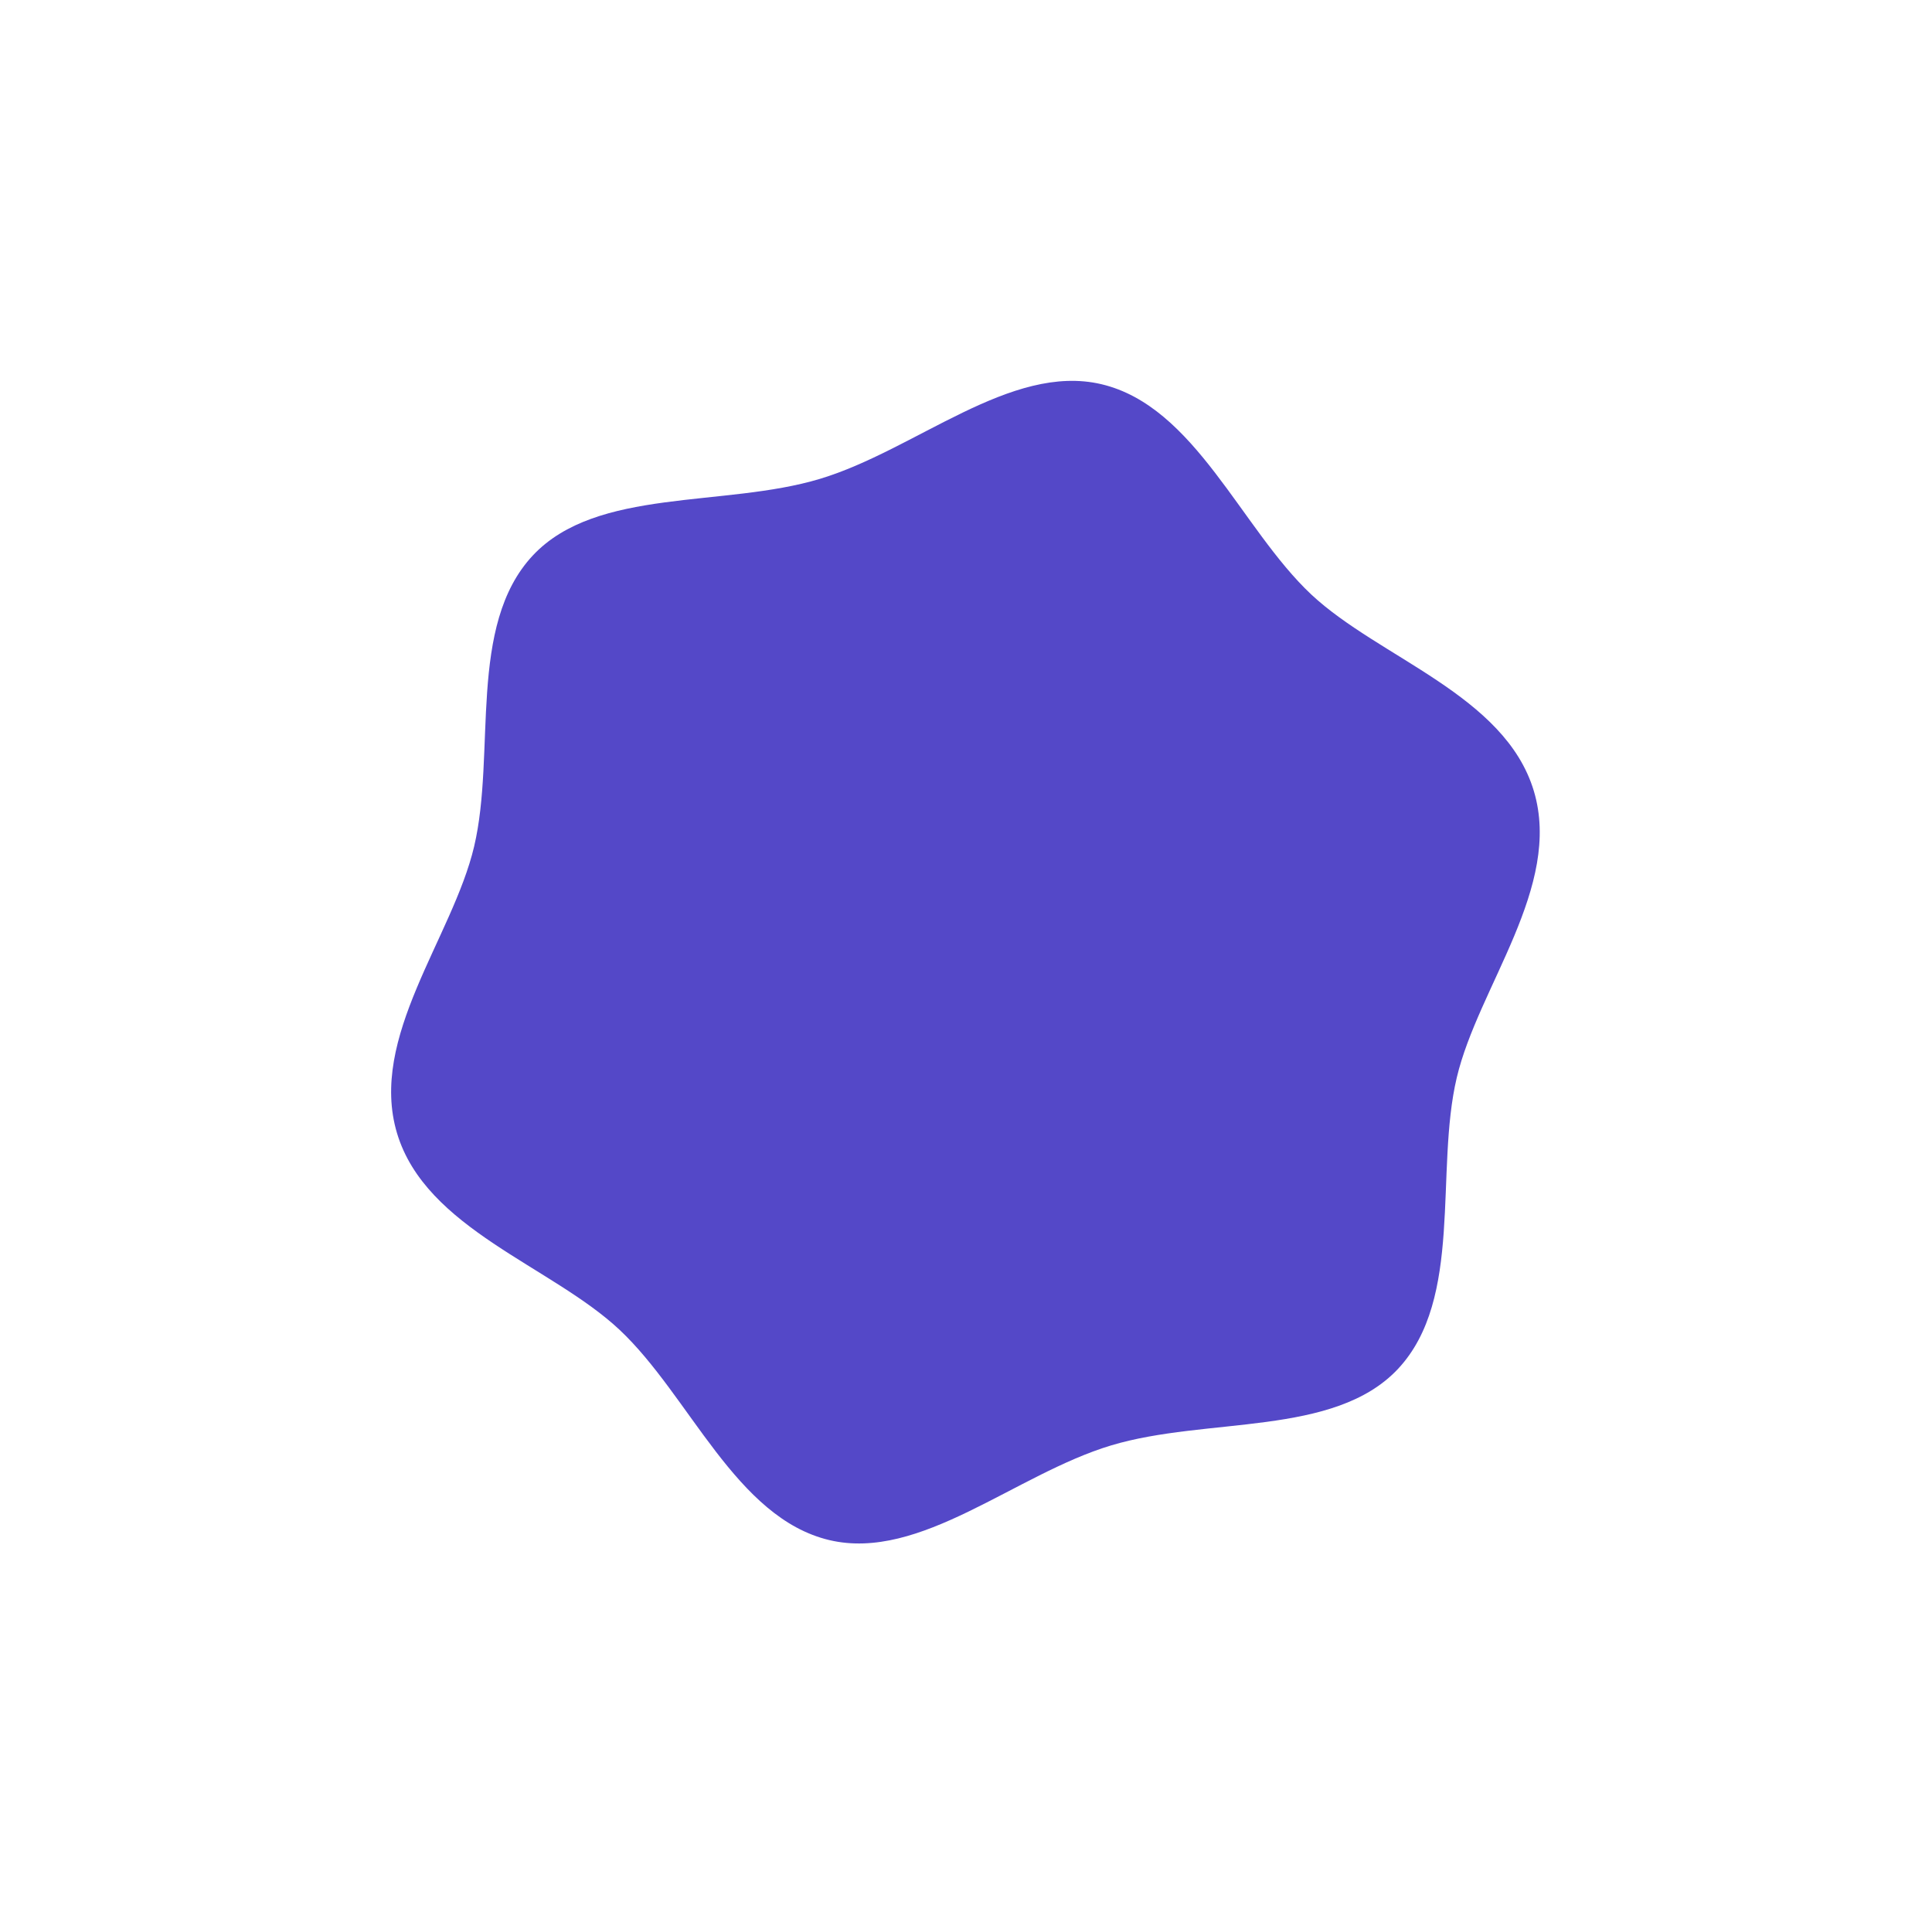 <svg width="330" height="329" viewBox="0 0 330 329" fill="none" xmlns="http://www.w3.org/2000/svg">
<path d="M261.985 135.075C266.911 151.435 252.491 168.538 248.826 184.049C245.042 200.057 250.026 221.789 238.783 233.803C227.874 245.424 206.124 241.946 189.764 246.871C173.405 251.796 157.187 266.704 141.672 263.039C125.668 259.26 117.826 238.39 105.835 227.129C94.213 216.22 72.746 209.925 67.821 193.561C62.896 177.197 77.315 160.098 80.981 144.588C84.765 128.58 79.78 106.848 91.023 94.856C101.932 83.235 123.682 86.713 140.042 81.788C156.402 76.863 172.62 61.955 188.135 65.62C204.138 69.4 211.98 90.269 223.971 101.53C235.593 112.398 257.06 118.693 261.985 135.075Z" fill="#5448C8"/>
</svg>
